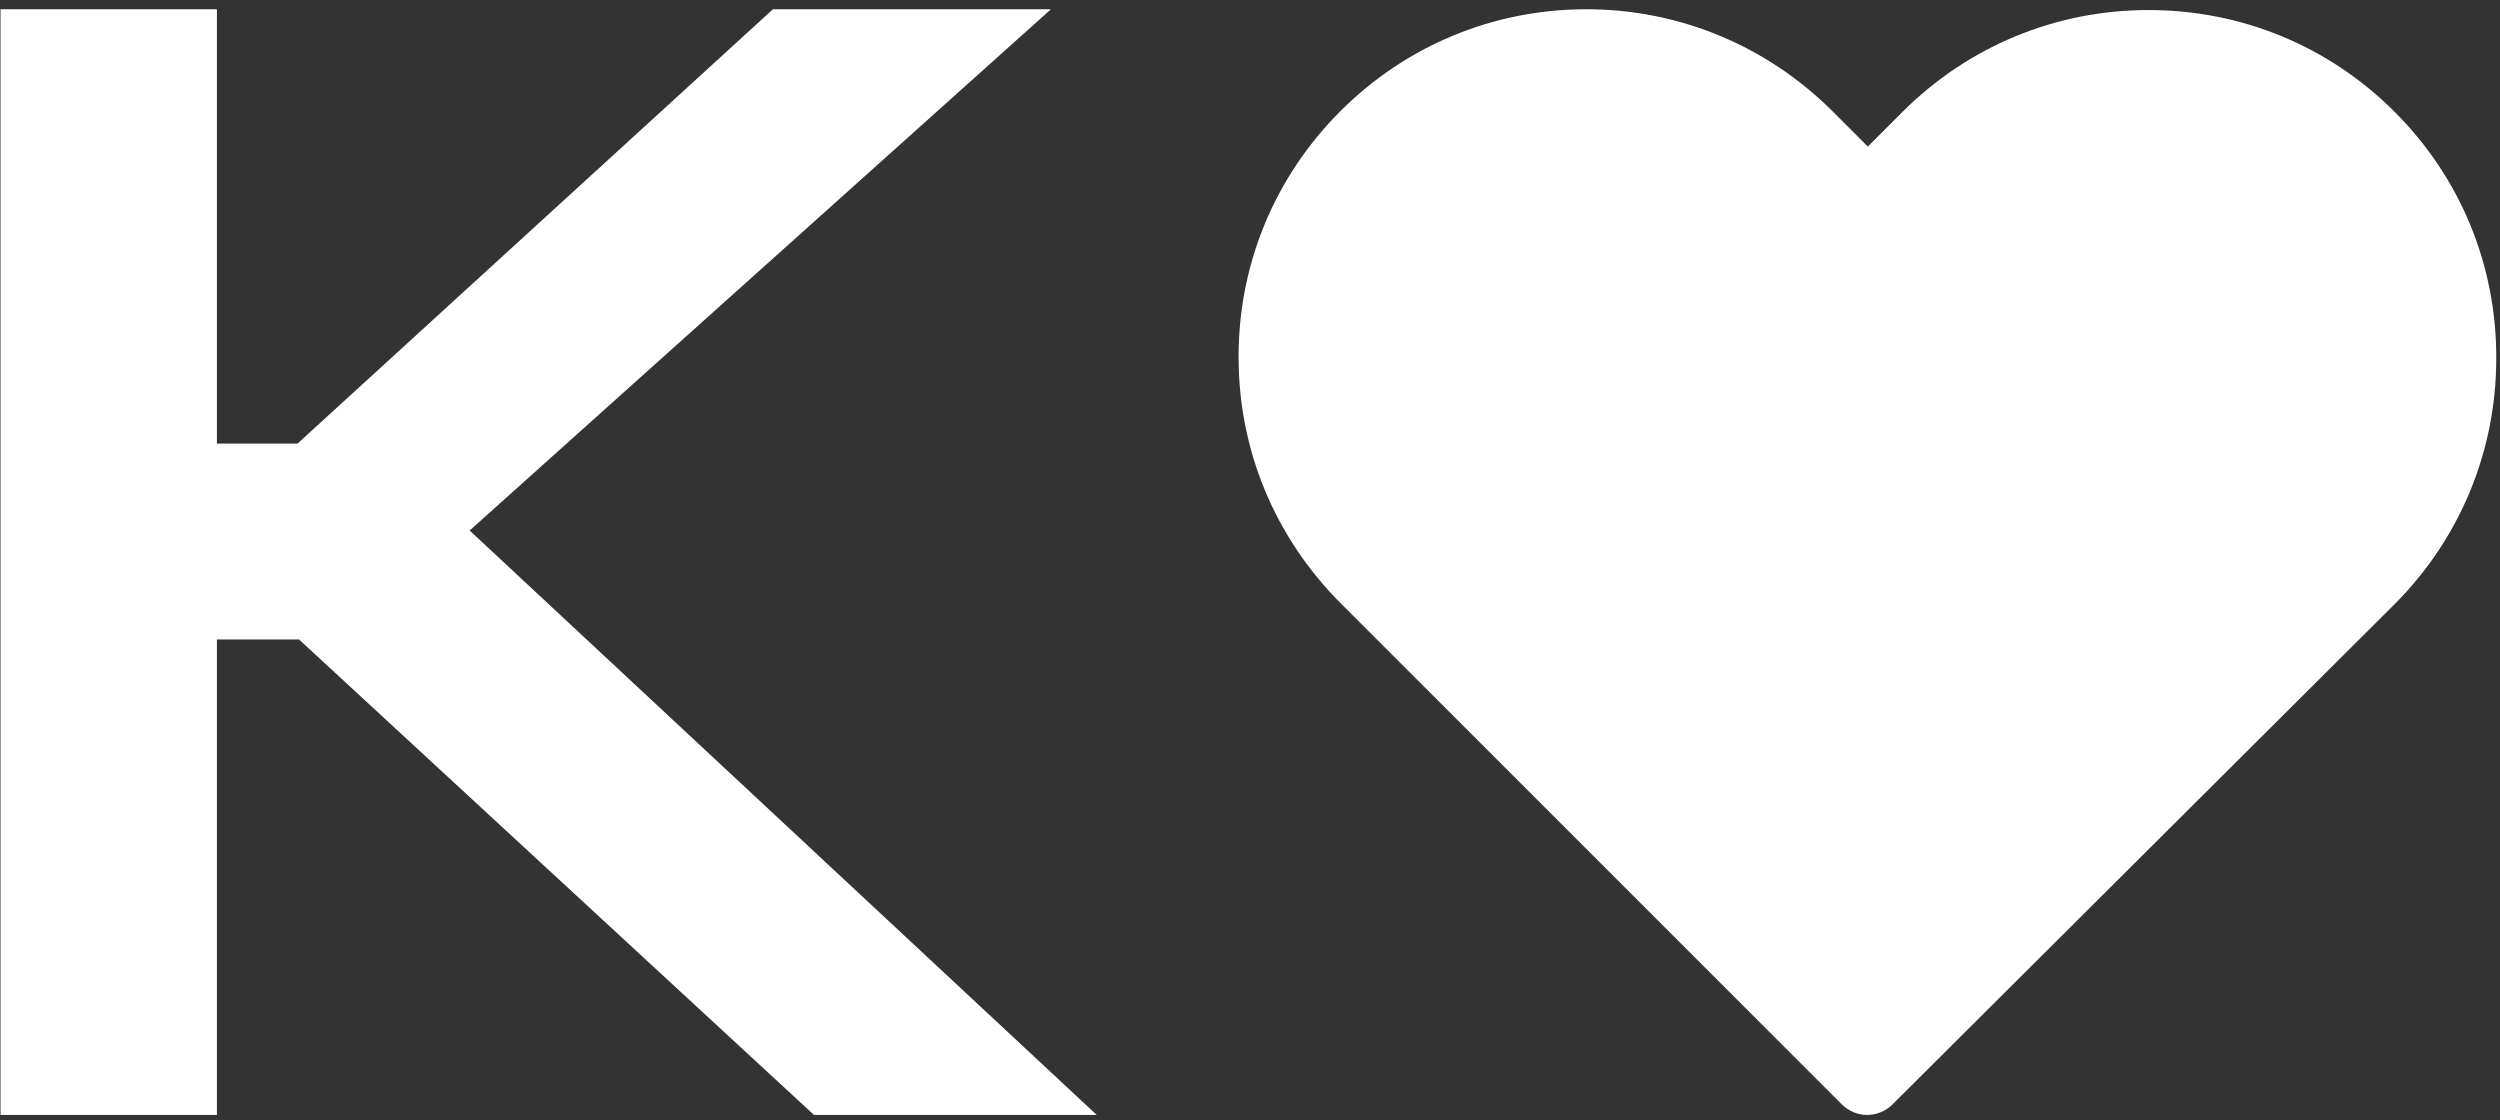 <svg width="241" height="108" viewBox="0 0 241 108" fill="none" xmlns="http://www.w3.org/2000/svg">
<rect x="0" y="0" width="241" height="108" fill="#333333" stroke="none"/>
<path d="M101.31 0.892L45.275 51.141L105.726 107.481H78.469L28.829 61.647H20.911V107.481H0.05V0.892H20.911V42.766H28.677L74.51 0.892H101.31Z" fill="white"/>
<path d="M230.847 10.787C224.499 4.439 216.094 0.969 207.124 0.969C198.153 0.969 189.723 4.464 183.374 10.813L180.059 14.129L176.692 10.761C170.343 4.413 161.887 0.892 152.917 0.892C143.972 0.892 135.542 4.387 129.219 10.71C122.87 17.059 119.375 25.489 119.401 34.459C119.401 43.429 122.922 51.834 129.27 58.183L177.54 106.452C178.208 107.121 179.108 107.48 179.982 107.48C180.856 107.48 181.755 107.146 182.423 106.478L230.796 58.286C237.144 51.937 240.64 43.507 240.64 34.536C240.666 25.566 237.196 17.136 230.847 10.787Z" fill="white"/>
</svg>
